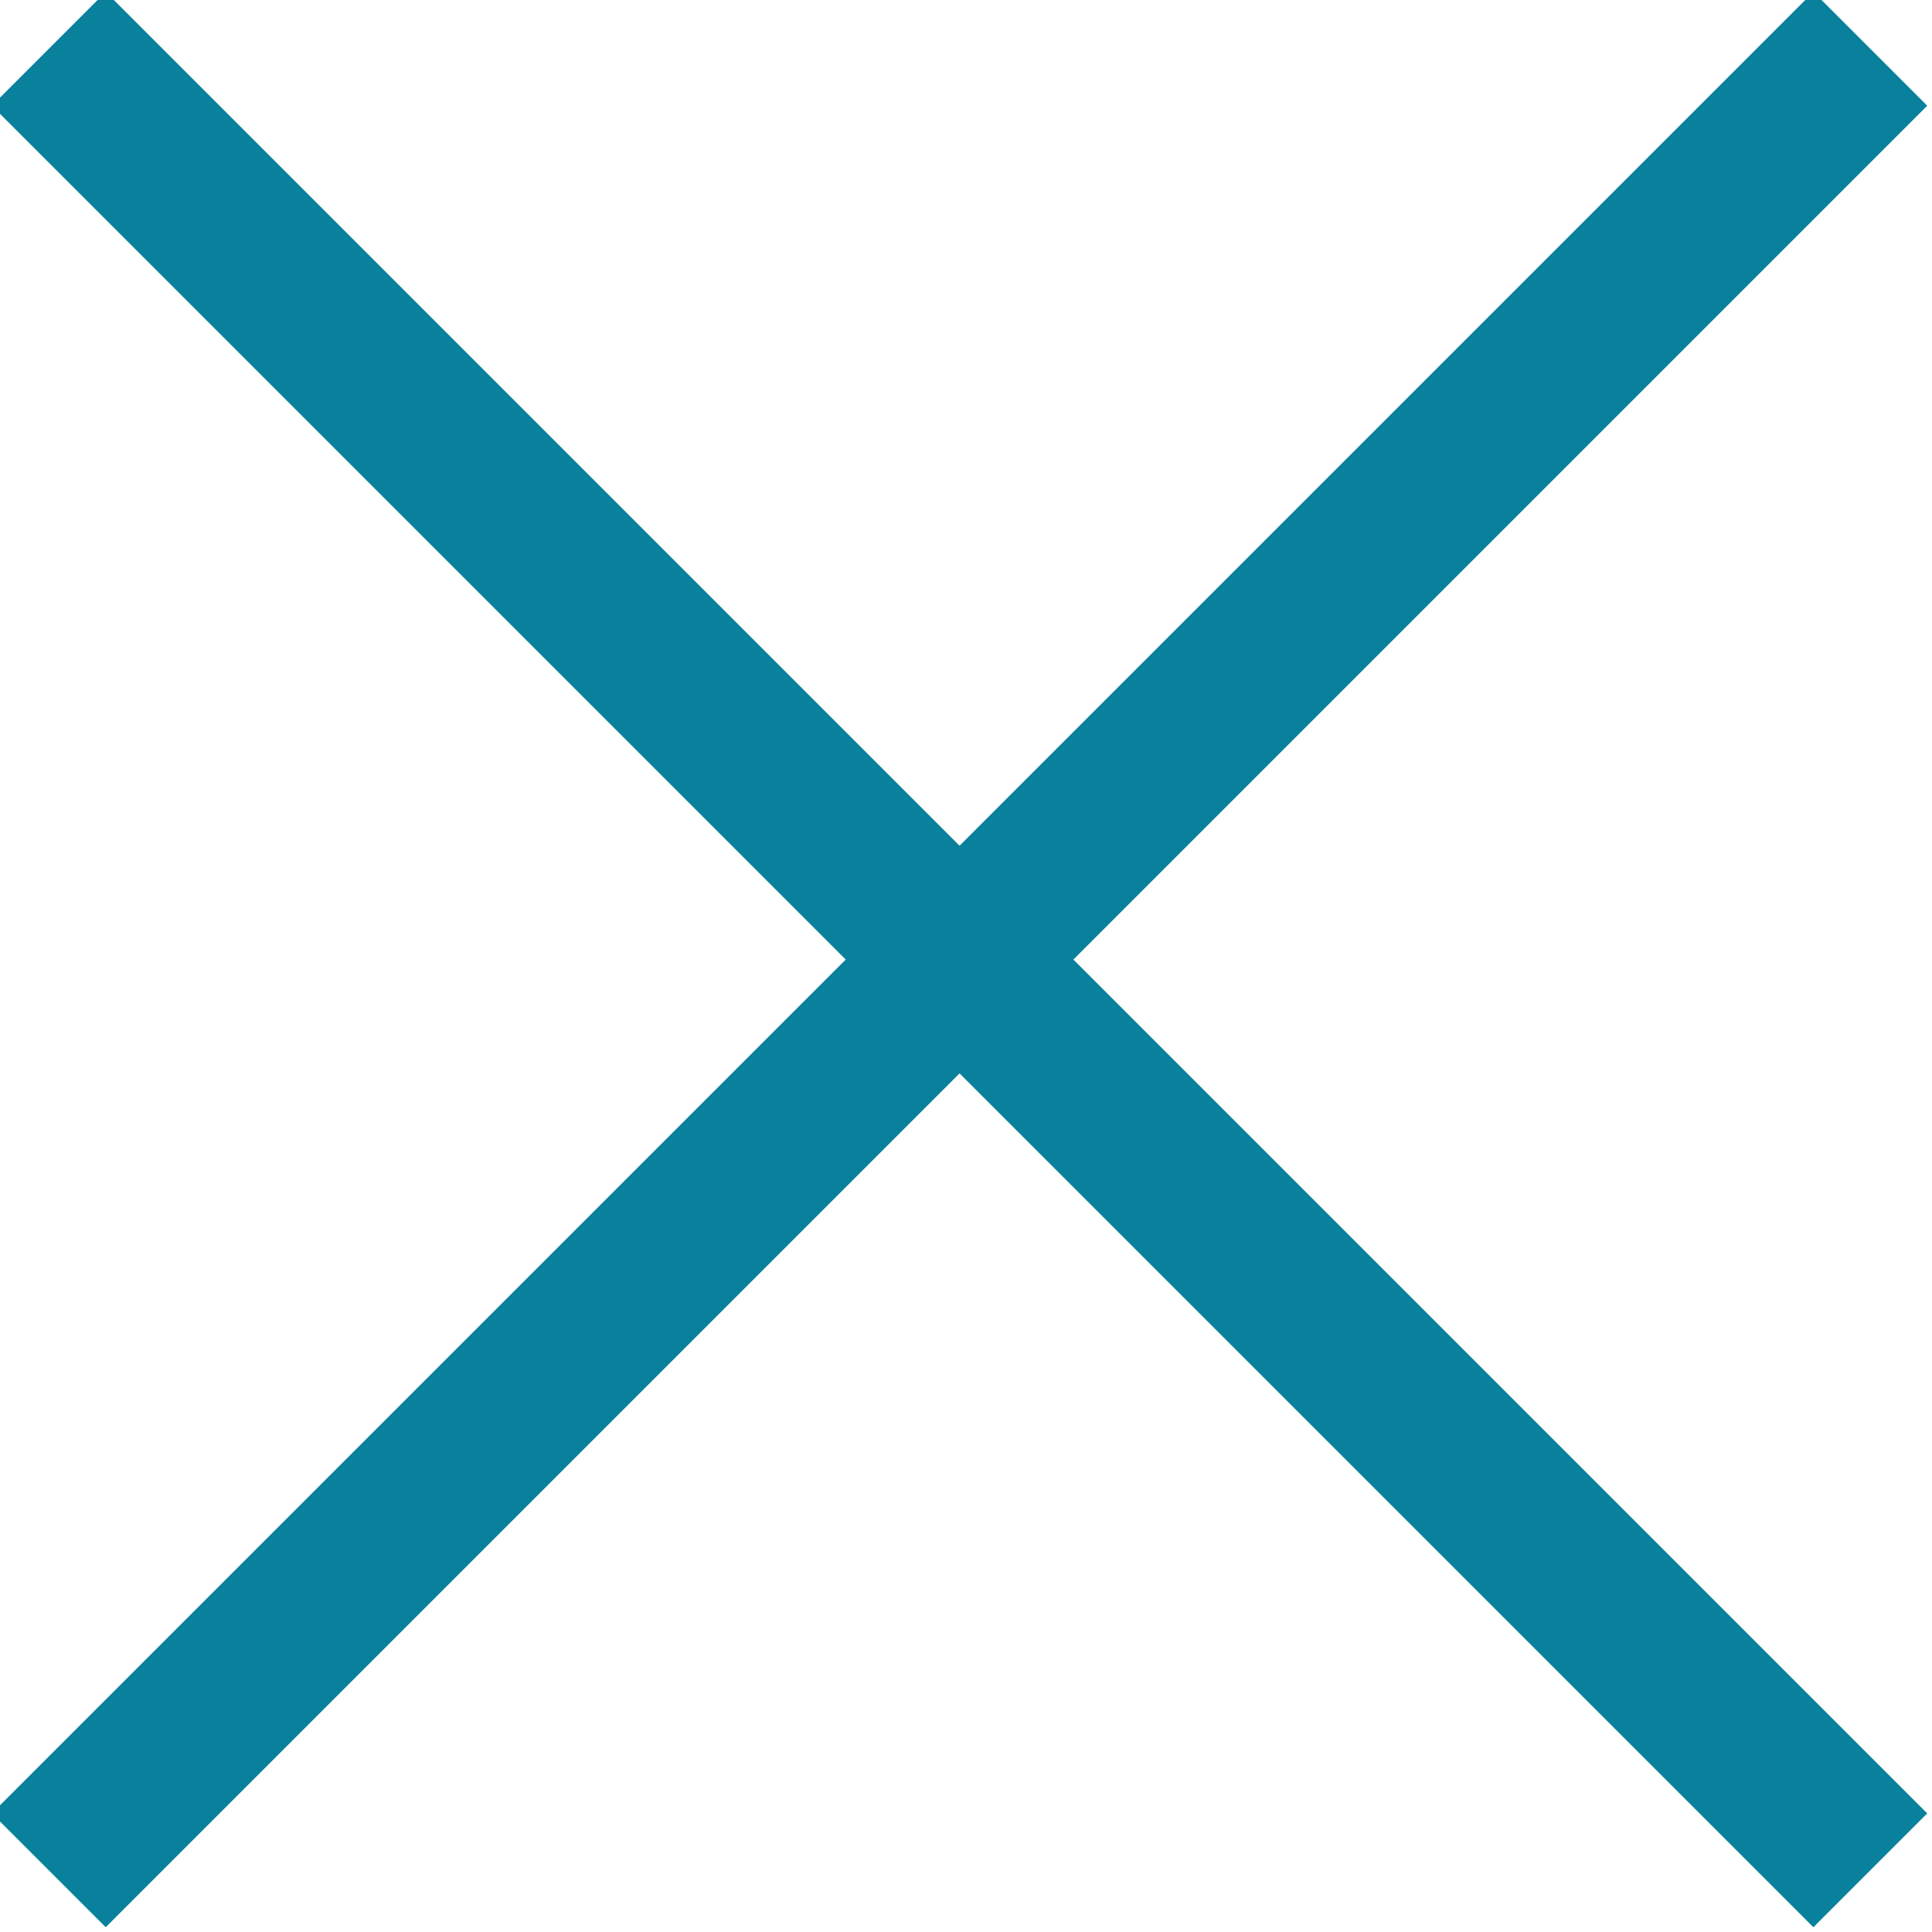 
<svg width="12px" height="12px" viewBox="0 0 12 12" version="1.1" xmlns="http://www.w3.org/2000/svg" xmlns:xlink="http://www.w3.org/1999/xlink">
    <defs></defs>
    <g id="stories" stroke="none" stroke-width="1" fill="none" fill-rule="evenodd" stroke-linecap="square">
        <g id="notification" transform="translate(-1241, -100)" stroke="#09819C">
            <g transform="translate(890, 85)" id="close-button">
                <g transform="translate(356.96, 20.96) rotate(45) translate(-356.96, -20.96) translate(349.46, 12.96)">
                    <path d="M0,8 L15,8" id="Line-2"></path>
                    <path d="M7.5,0.5 L7.5,15.5" id="Line-2-Copy-2"></path>
                </g>
            </g>
        </g>
    </g>
</svg>
